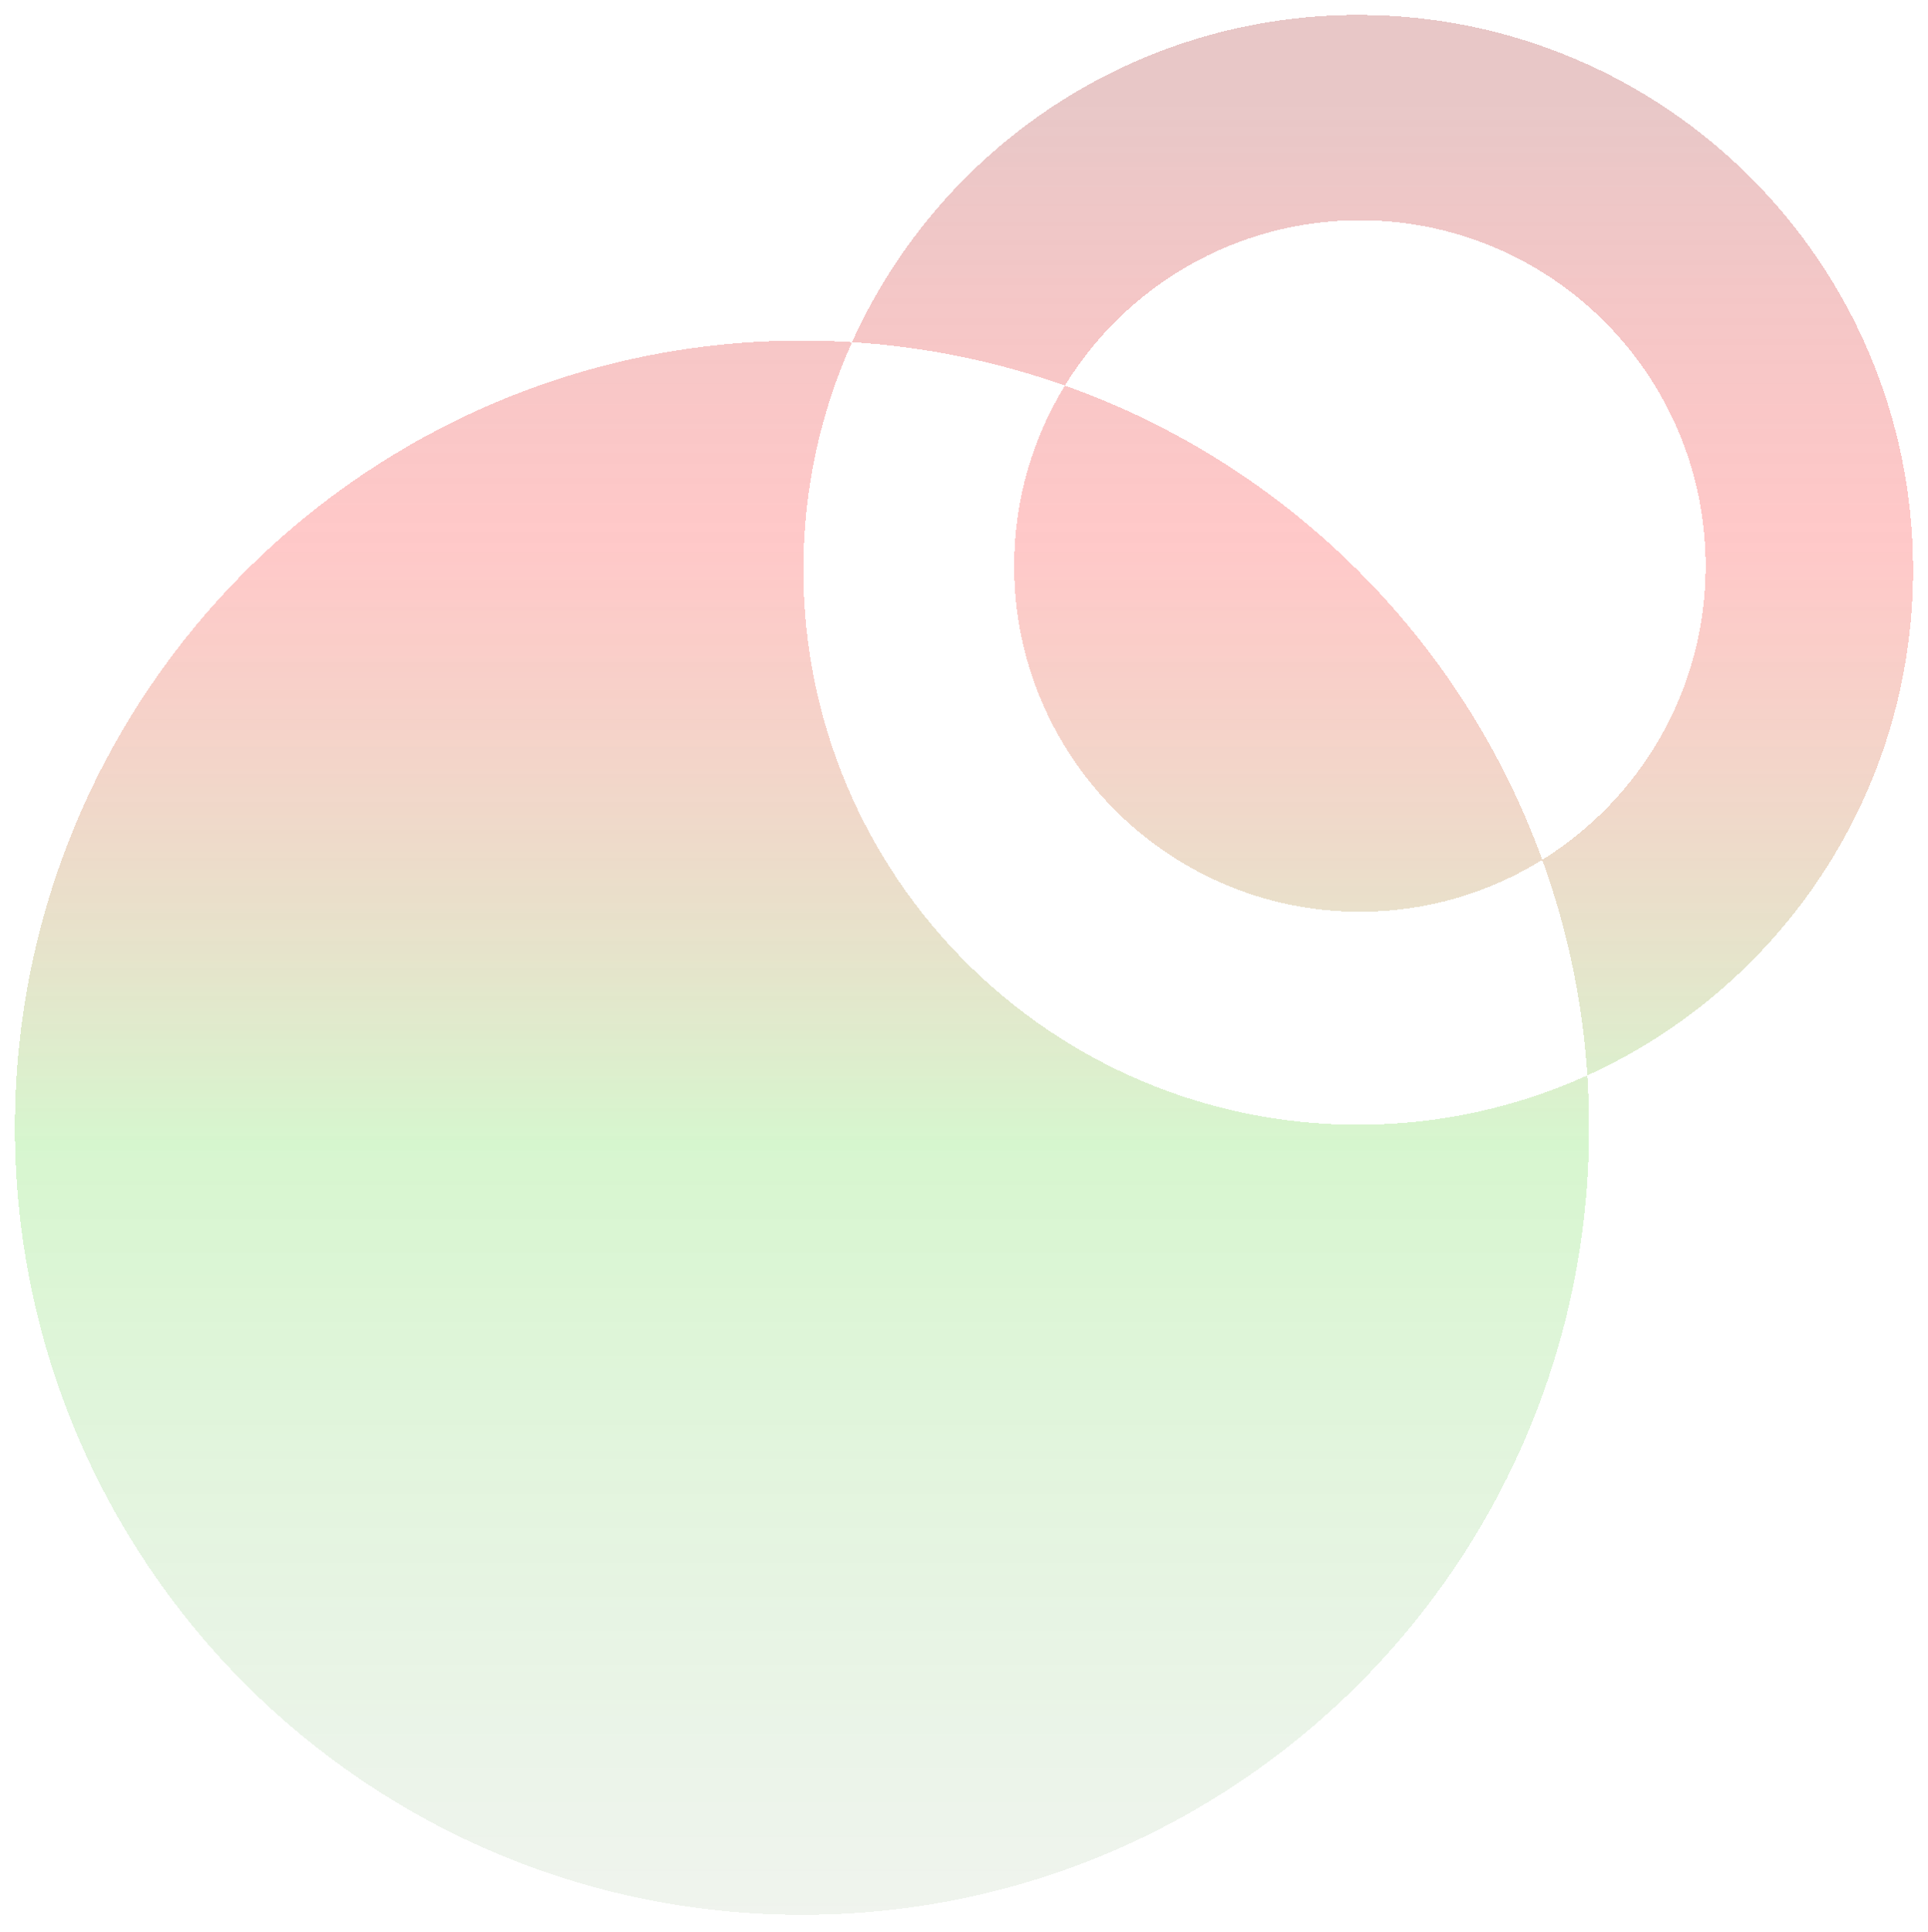 <svg width="517" height="518" viewBox="0 0 517 518" fill="none" xmlns="http://www.w3.org/2000/svg">
<g filter="url(#filter0_d_113_103)">
<path fill-rule="evenodd" clip-rule="evenodd" d="M425.65 284.348C406.92 292.851 386.116 297.587 364.207 297.587C282.03 297.587 215.413 230.97 215.413 148.793C215.413 127.037 220.083 106.37 228.474 87.743C248.378 88.991 267.533 92.999 285.561 99.387C276.93 113.47 271.955 130.036 271.955 147.763C271.955 198.966 313.462 240.473 364.664 240.473C382.614 240.473 399.372 235.372 413.568 226.54C420.168 244.773 424.326 264.173 425.65 284.348ZM425.65 284.348C477.17 260.958 513 209.06 513 148.793C513 66.617 446.383 0 364.207 0C303.787 0 251.778 36.012 228.474 87.743C224.037 87.464 219.562 87.323 215.055 87.323C98.492 87.323 4 181.815 4 298.377C4 414.94 98.492 509.432 215.055 509.432C331.617 509.432 426.109 414.94 426.109 298.377C426.109 293.663 425.955 288.985 425.65 284.348ZM285.561 99.387C301.859 72.795 331.19 55.054 364.664 55.054C415.867 55.054 457.374 96.561 457.374 147.763C457.374 181.016 439.868 210.18 413.568 226.54C392.136 167.324 344.961 120.434 285.561 99.387Z" fill="url(#paint0_linear_113_103)" fill-opacity="0.3" shape-rendering="crispEdges"/>
</g>
<defs>
<filter id="filter0_d_113_103" x="0" y="0" width="517" height="517.432" filterUnits="userSpaceOnUse" color-interpolation-filters="sRGB">
<feFlood flood-opacity="0" result="BackgroundImageFix"/>
<feColorMatrix in="SourceAlpha" type="matrix" values="0 0 0 0 0 0 0 0 0 0 0 0 0 0 0 0 0 0 127 0" result="hardAlpha"/>
<feOffset dy="4"/>
<feGaussianBlur stdDeviation="2"/>
<feComposite in2="hardAlpha" operator="out"/>
<feColorMatrix type="matrix" values="0 0 0 0 0 0 0 0 0 0 0 0 0 0 0 0 0 0 0.38 0"/>
<feBlend mode="normal" in2="BackgroundImageFix" result="effect1_dropShadow_113_103"/>
<feBlend mode="normal" in="SourceGraphic" in2="effect1_dropShadow_113_103" result="shape"/>
</filter>
<linearGradient id="paint0_linear_113_103" x1="221.158" y1="24.639" x2="221.158" y2="562.795" gradientUnits="userSpaceOnUse">
<stop stop-color="#B34747"/>
<stop offset="0.219" stop-color="#FF0000" stop-opacity="0.71"/>
<stop offset="0.516" stop-color="#77E15C" stop-opacity="0.99"/>
<stop offset="1" stop-color="#C4C4C4" stop-opacity="0.62"/>
</linearGradient>
</defs>
</svg>
